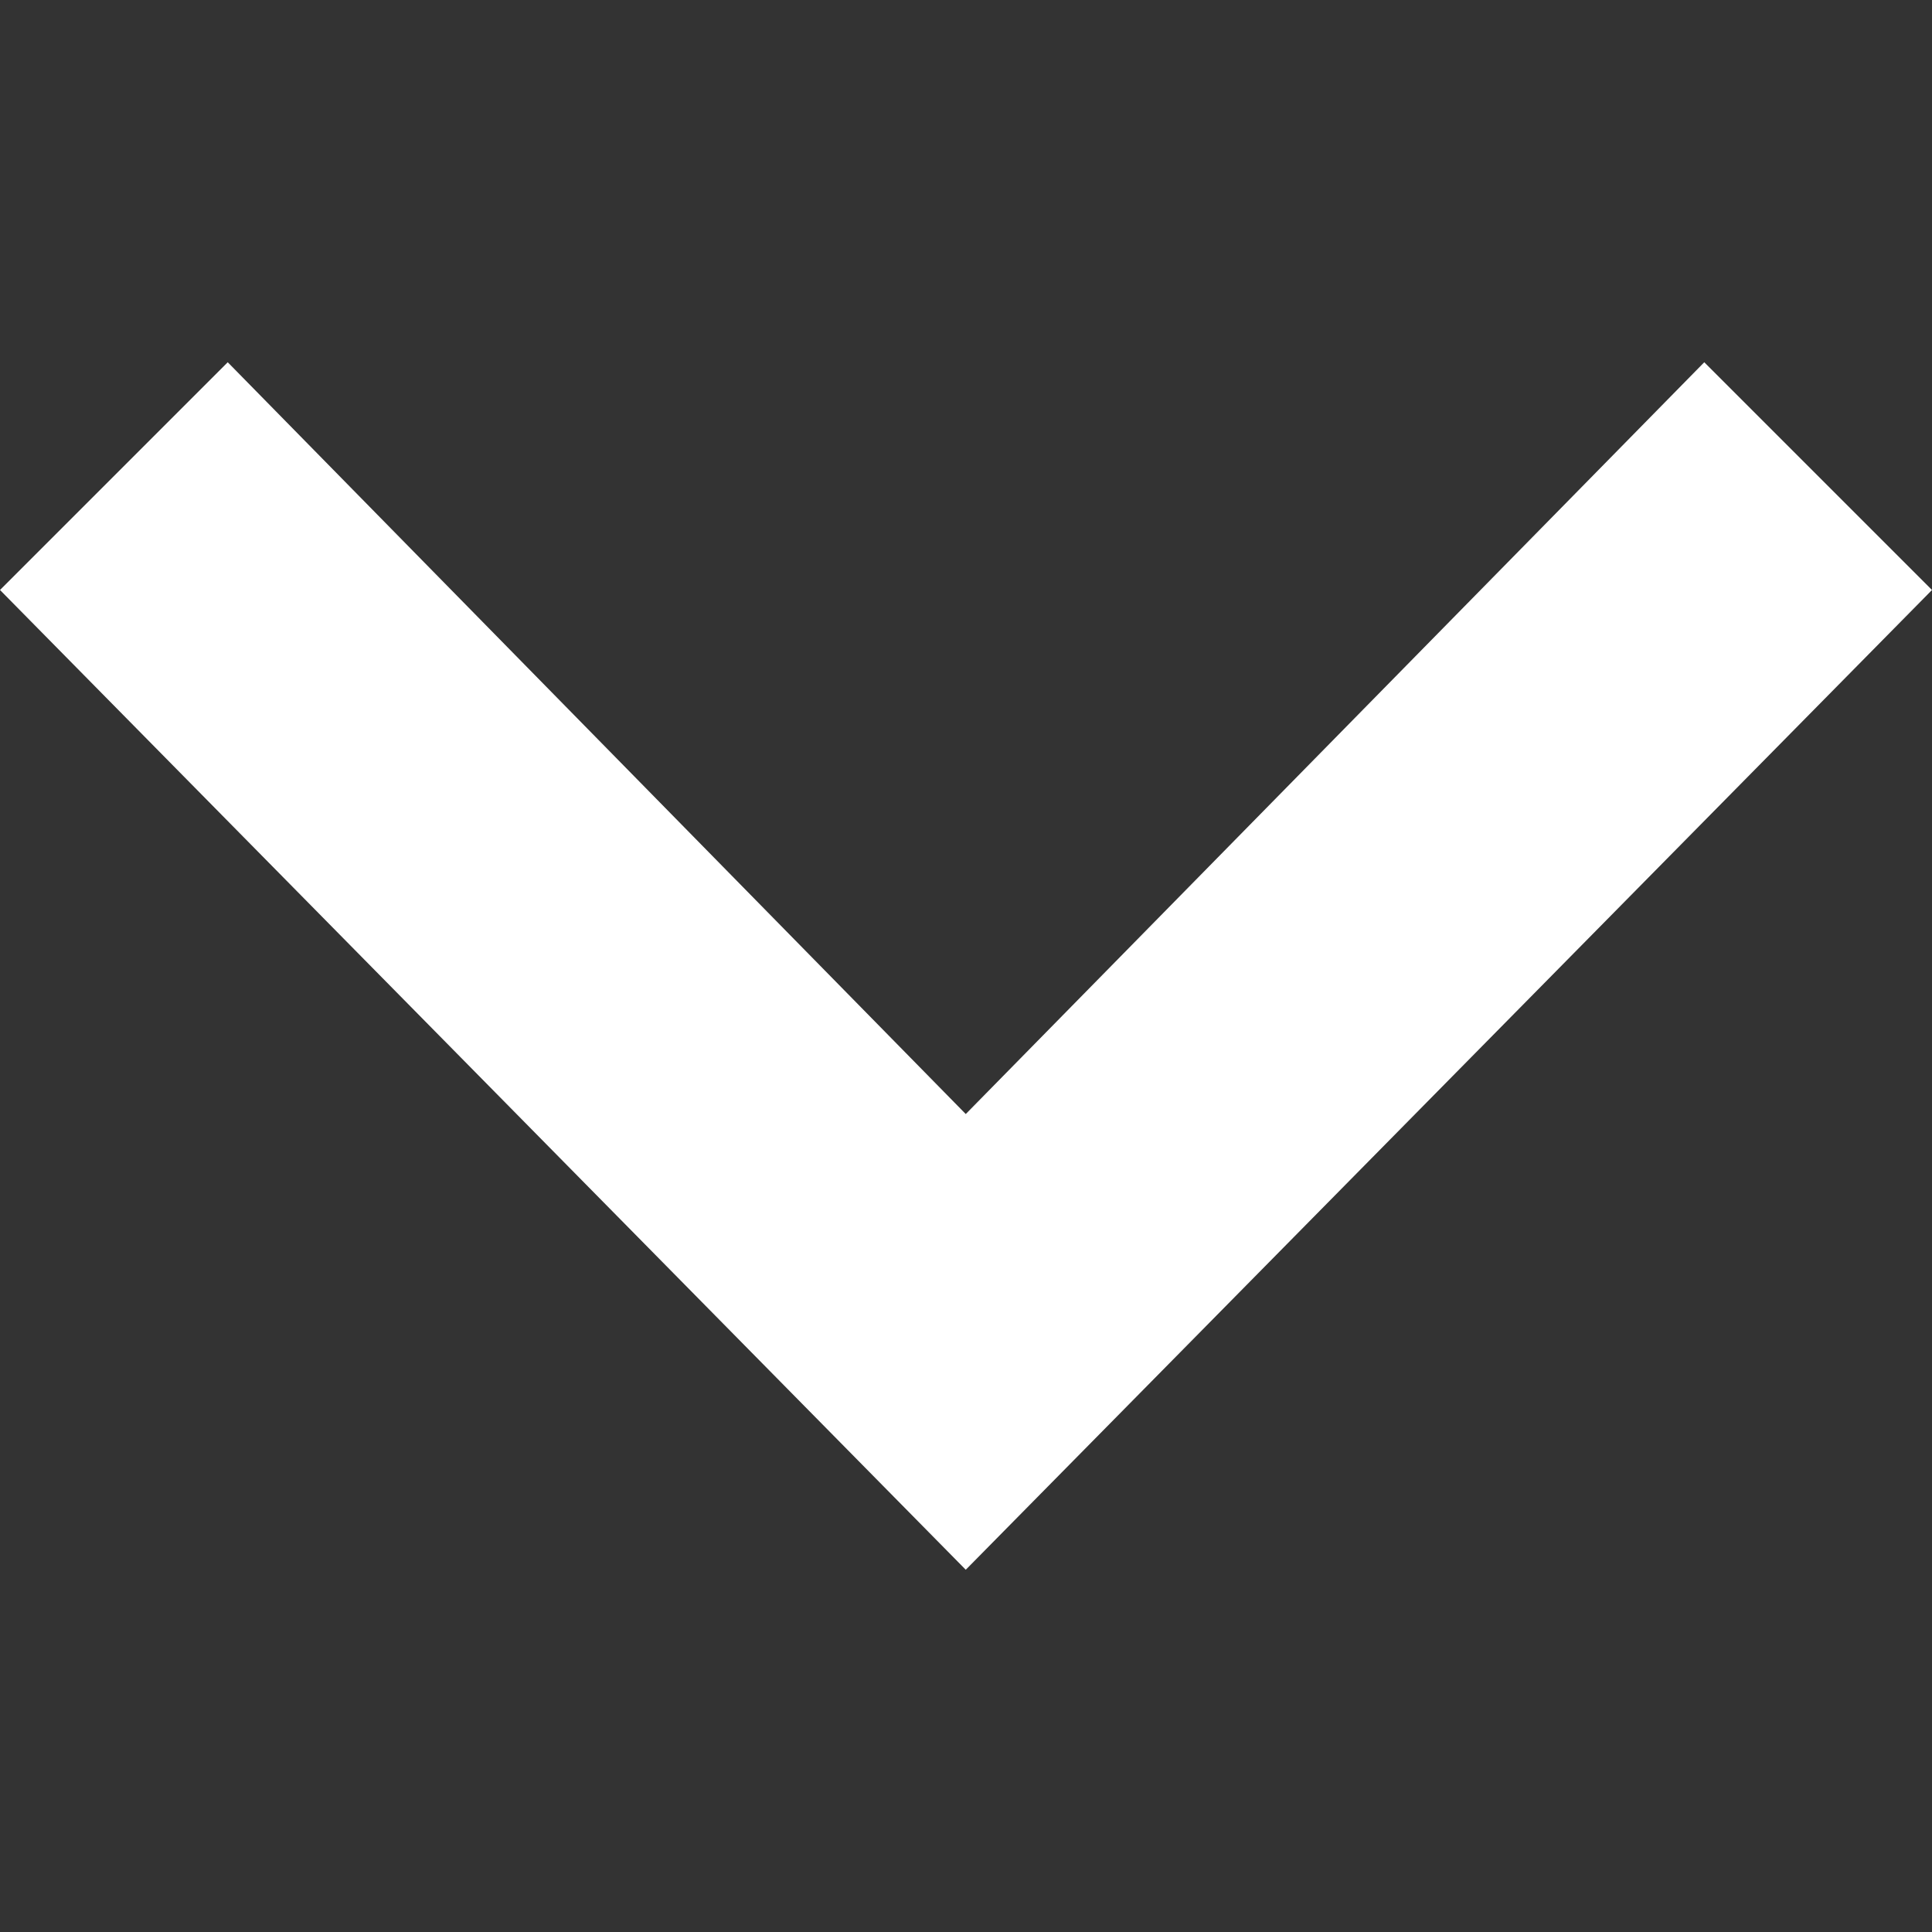 <svg width="8" height="8" viewBox="0 0 8 8" fill="none" xmlns="http://www.w3.org/2000/svg">
<rect x="0" y="0" width="8" height="8" fill="#333333" stroke="none"/>
<g clip-path="url(#clip0_4_831)">
<path d="M8 2.443L7.057 1.5L3.999 4.613L0.943 1.5L-4.12344e-08 2.443L3.999 6.5L8 2.443Z" fill="white"/>
</g>
<defs>
<clipPath id="clip0_4_831">
<rect width="8" height="8" fill="white" transform="matrix(-4.37114e-08 1 1 4.37114e-08 0 0)"/>
</clipPath>
</defs>
</svg>
